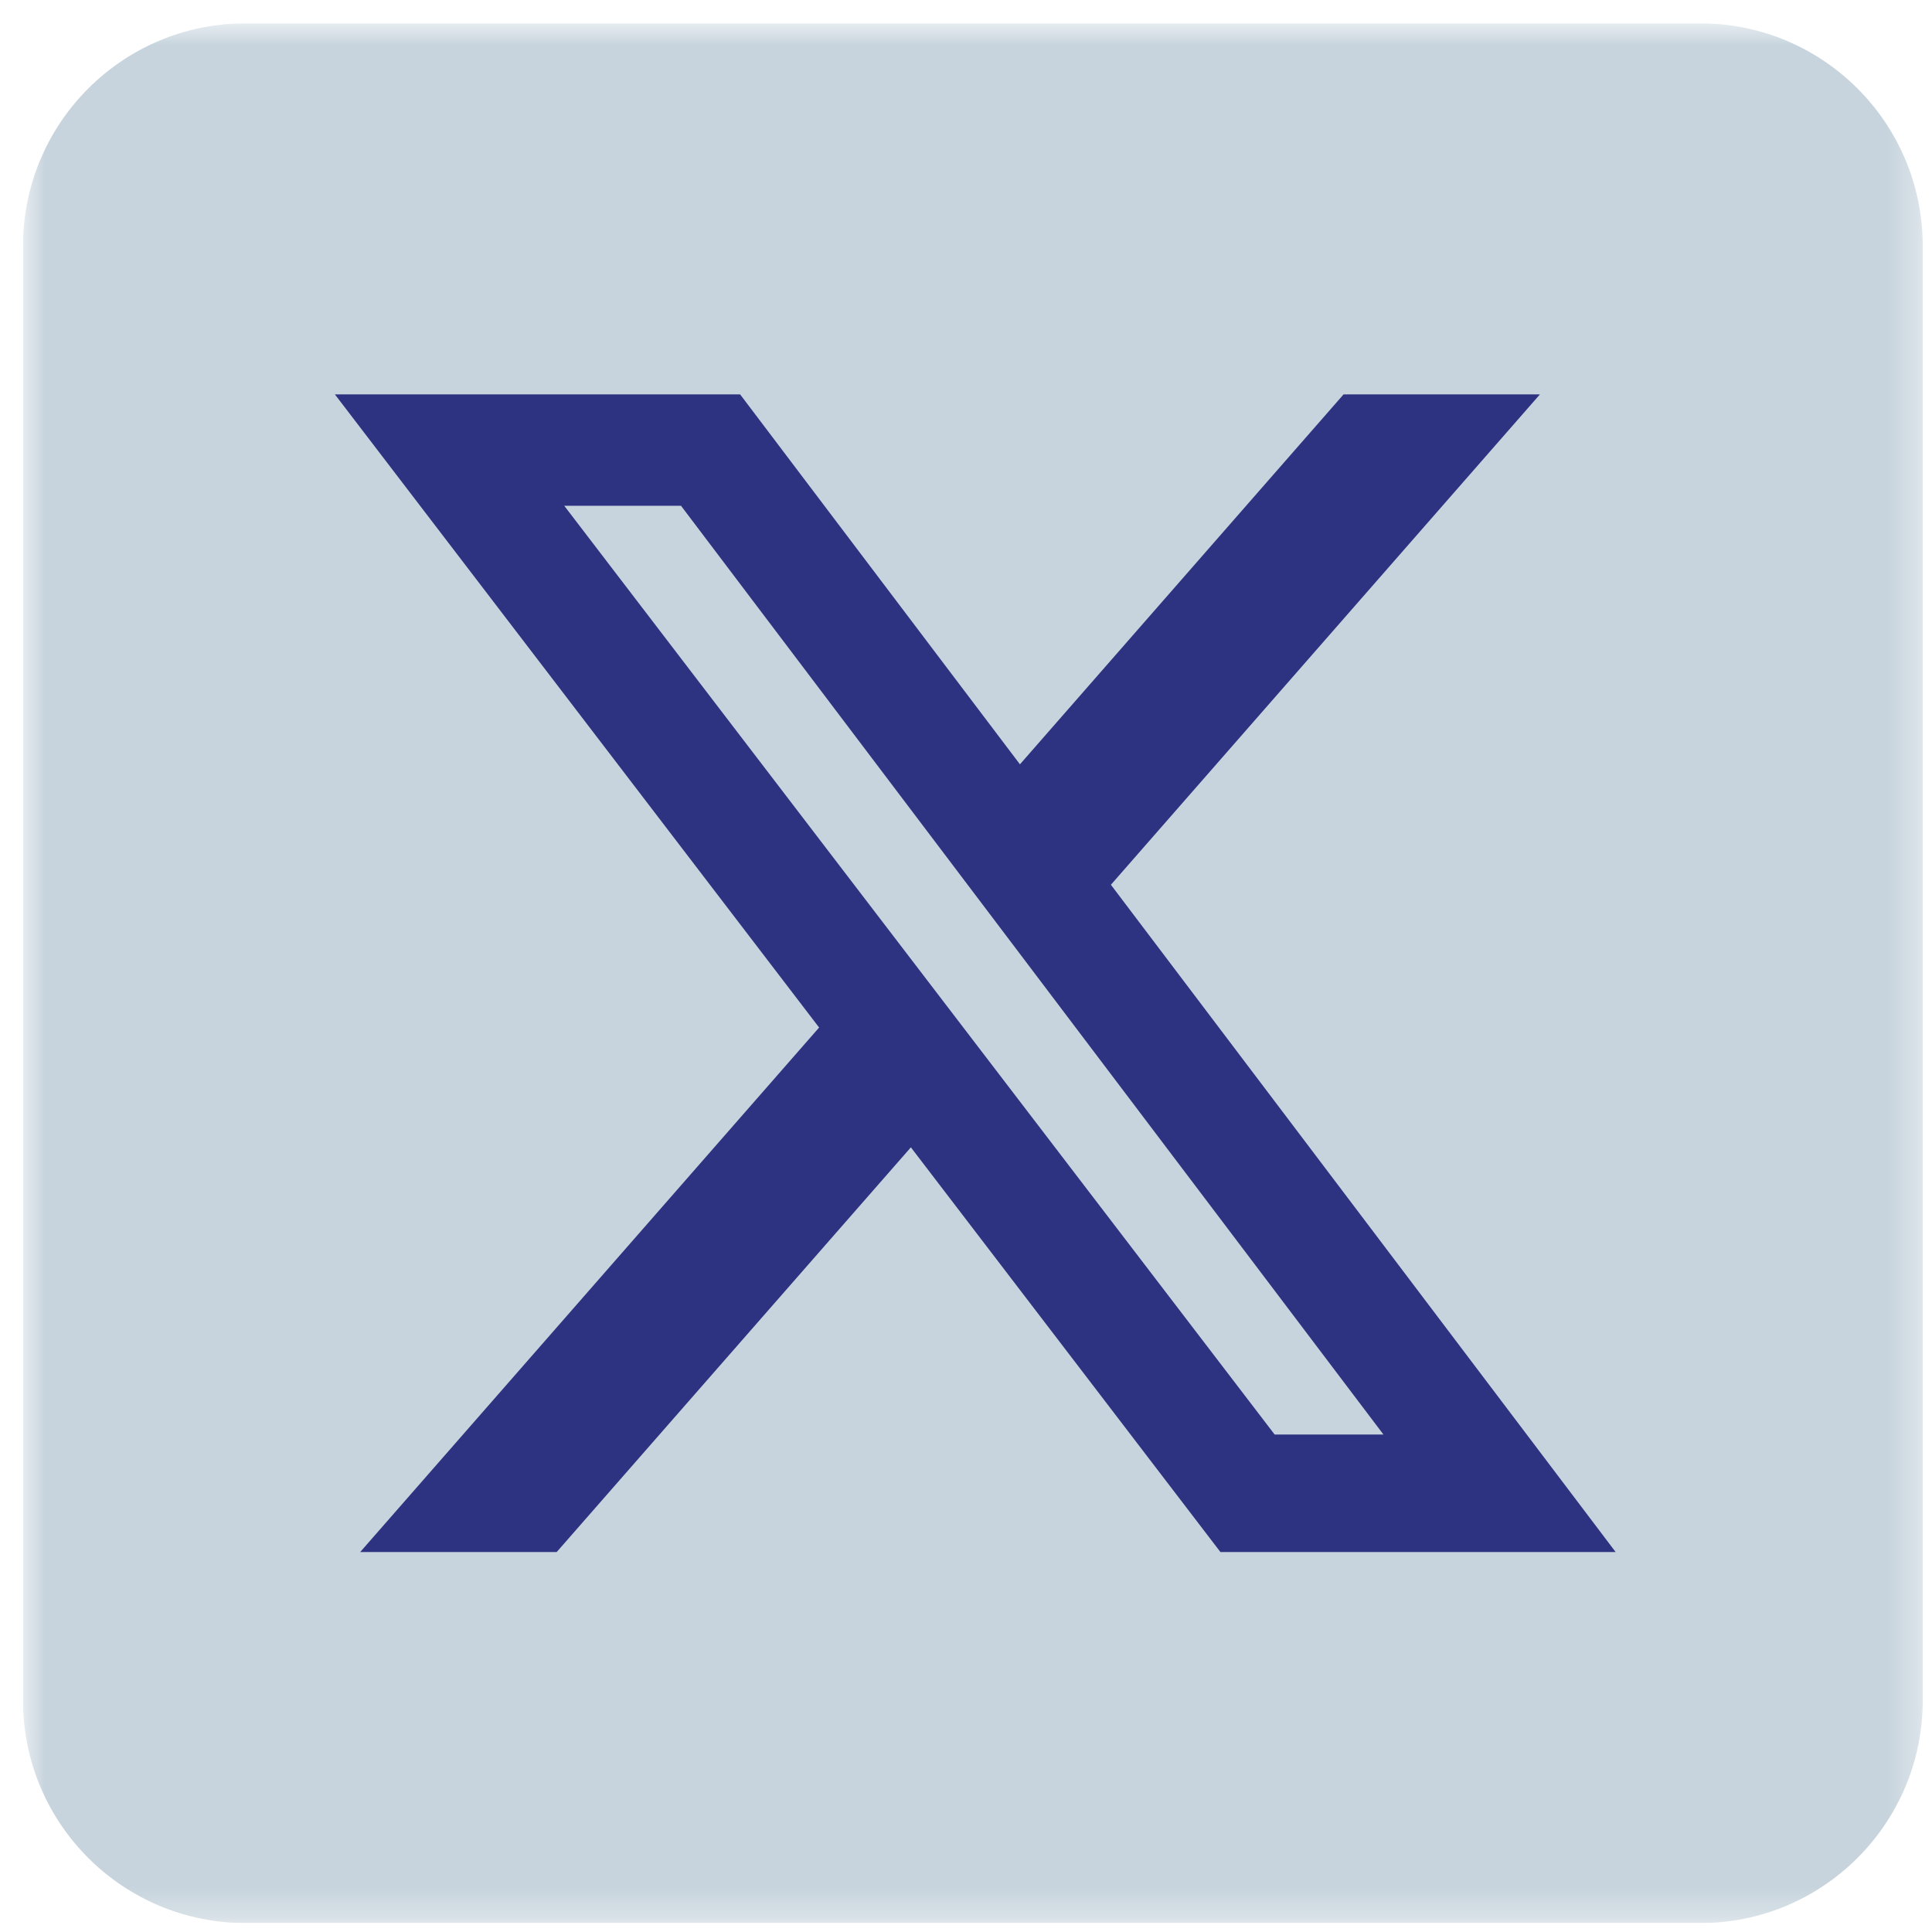 <svg width="64" height="64" viewBox="0 0 64 64" fill="none" xmlns="http://www.w3.org/2000/svg">
<g clip-path="url(#clip0_176_297)">
<mask id="mask0_176_297" style="mask-type:luminance" maskUnits="userSpaceOnUse" x="0" y="0" width="64" height="64">
<path d="M63.693 0.773H0.762V63.705H63.693V0.773Z" fill="white"/>
</mask>
<g mask="url(#mask0_176_297)">
<path d="M56.318 0.773H8.136C4.064 0.773 0.762 4.075 0.762 8.148V56.33C0.762 60.403 4.064 63.705 8.136 63.705H56.318C60.391 63.705 63.693 60.403 63.693 56.33V8.148C63.693 4.075 60.391 0.773 56.318 0.773Z" fill="#C7D4DD"/>
<path d="M44.507 13.065H51.012L36.8 29.309L53.52 51.413H40.428L30.174 38.007L18.441 51.413H11.932L27.134 34.038L11.094 13.065H24.518L33.787 25.319L44.507 13.065ZM42.224 47.52H45.828L22.559 16.754H18.691L42.224 47.52Z" fill="#2D3381"/>
</g>
</g>
<defs>
<clipPath id="clip0_176_297">
<rect width="62.931" height="62.931" fill="white" transform="translate(0.762 0.773)"/>
</clipPath>
</defs>
</svg>

